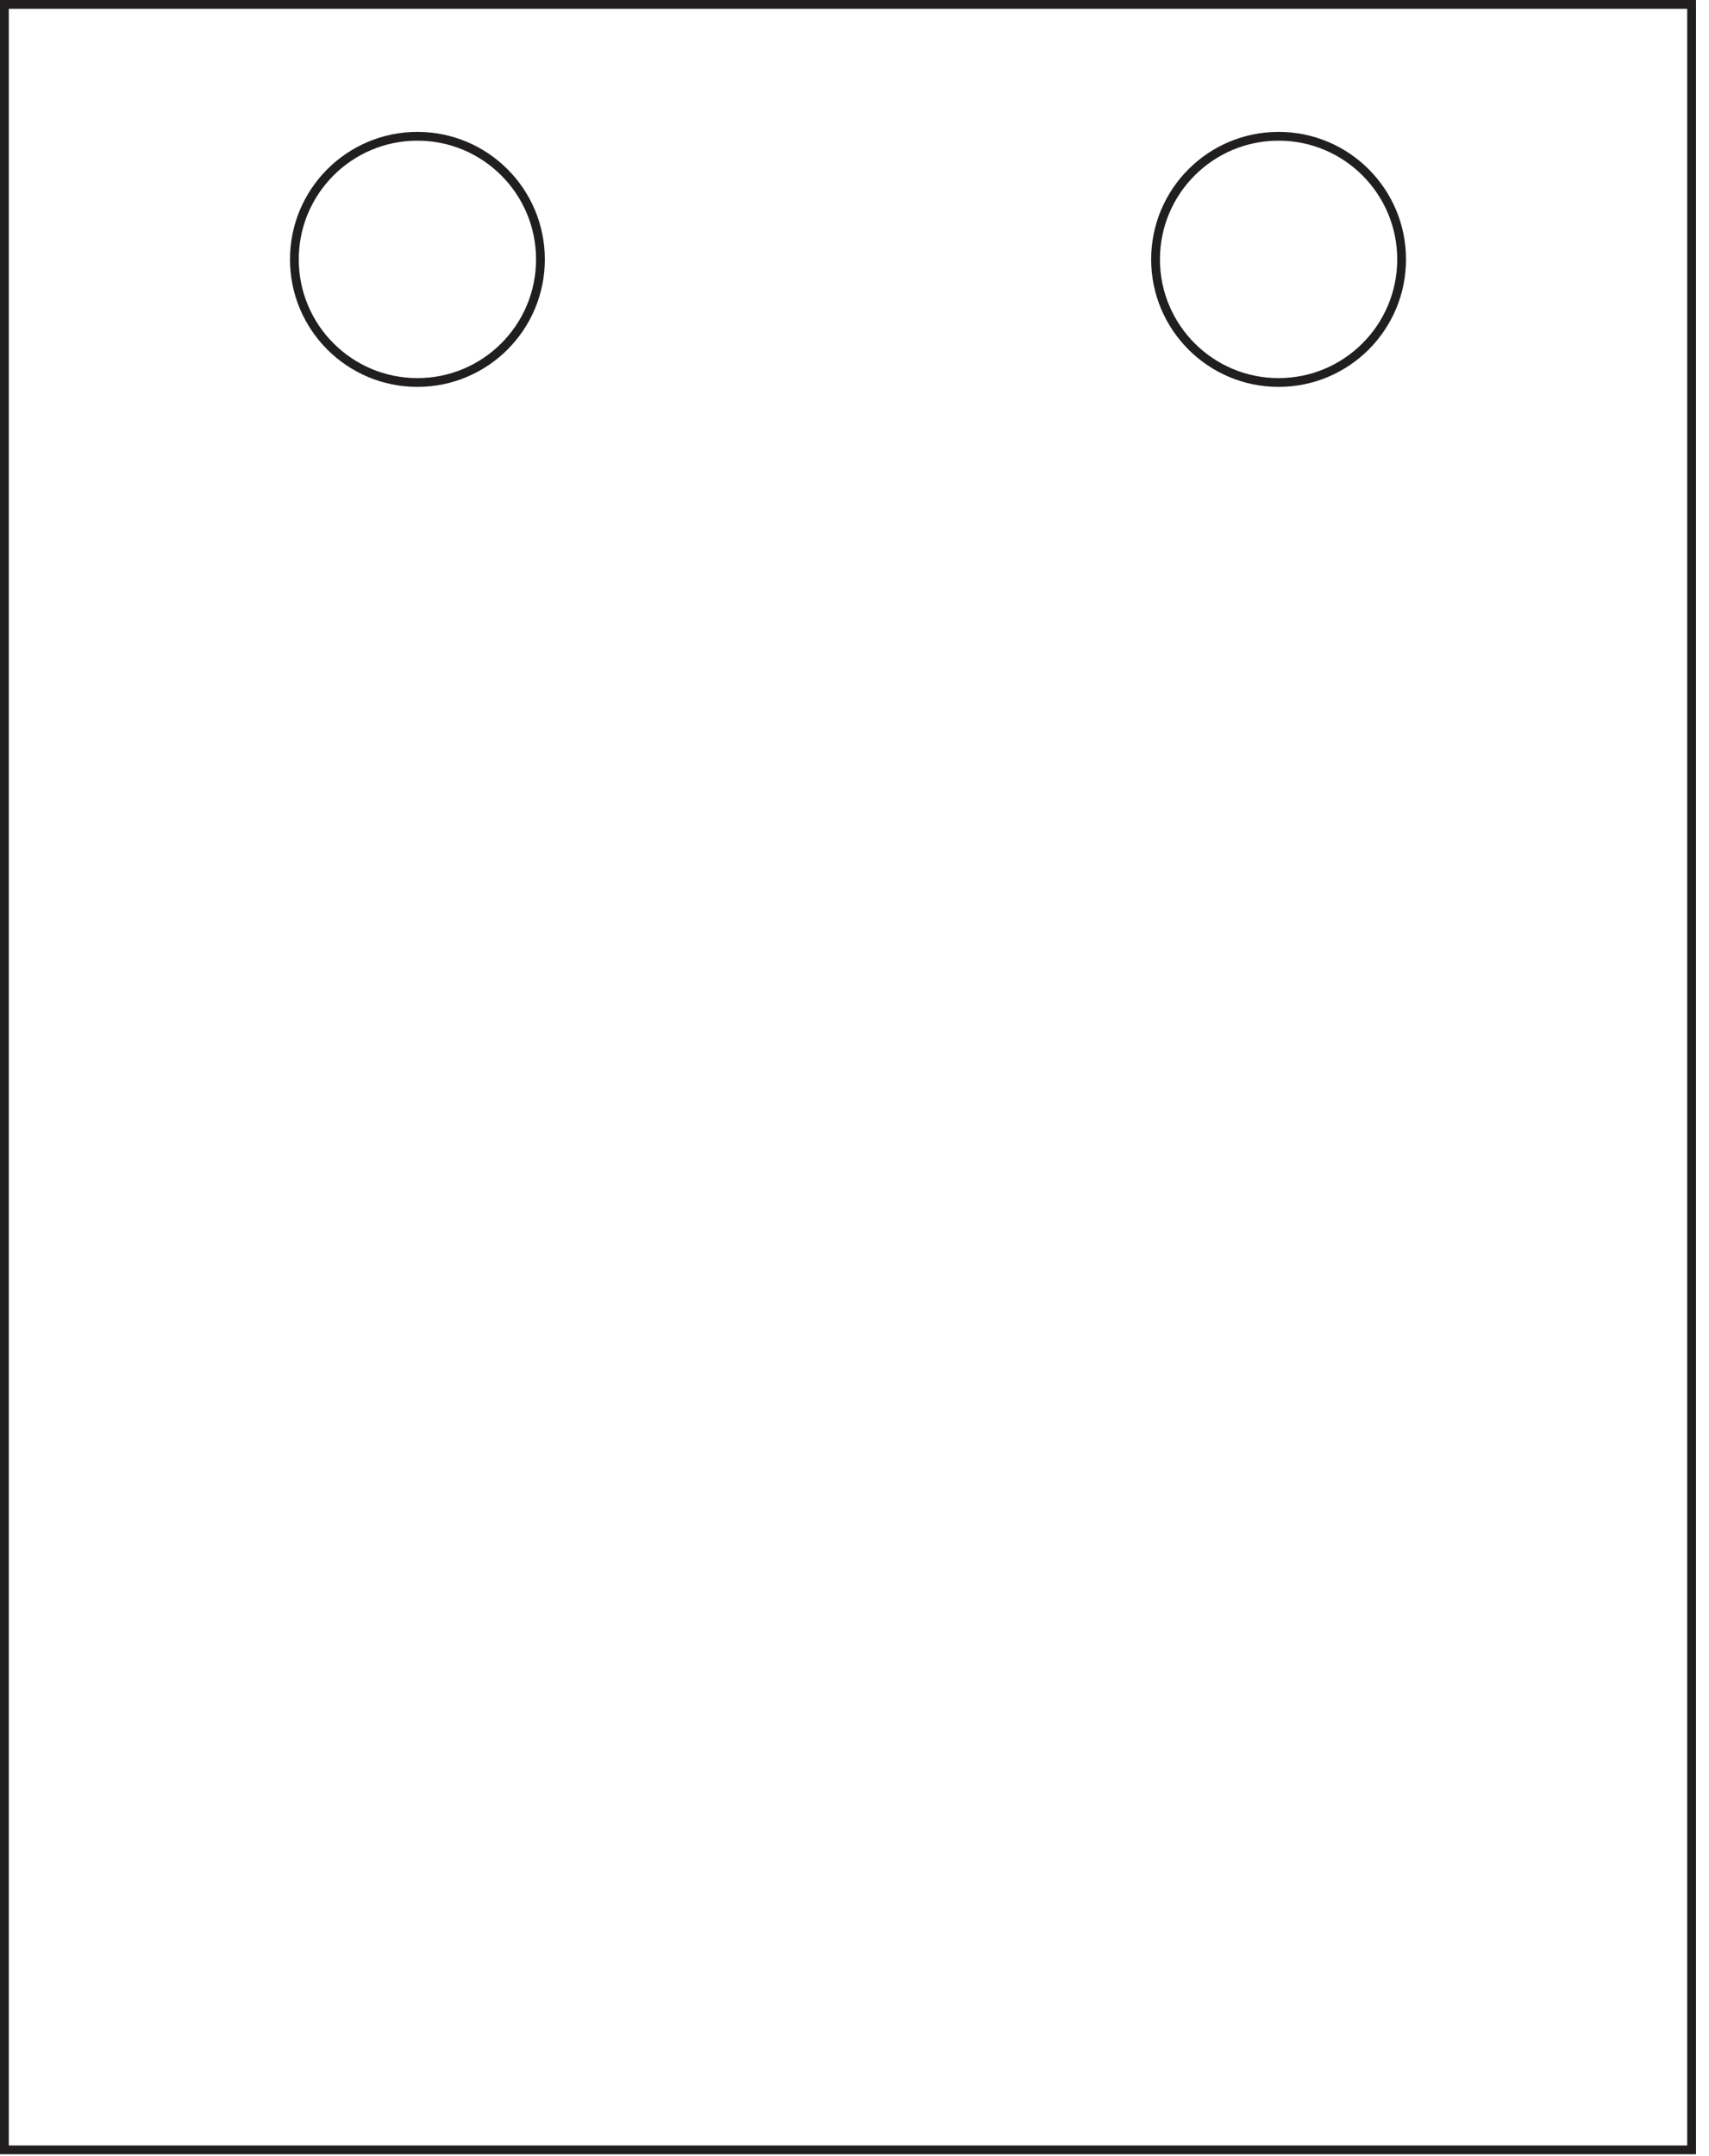 <svg width="115" height="145" viewBox="0 0 115 145" fill="none" xmlns="http://www.w3.org/2000/svg">
<rect x="0.296" y="0.296" width="113.534" height="144.283" stroke="#211E1F" stroke-width="0.591"/>
<circle cx="28.088" cy="17.444" r="8.279" stroke="#211E1F" stroke-width="0.591"/>
<circle cx="86.037" cy="17.444" r="8.279" stroke="#211E1F" stroke-width="0.591"/>
</svg>
